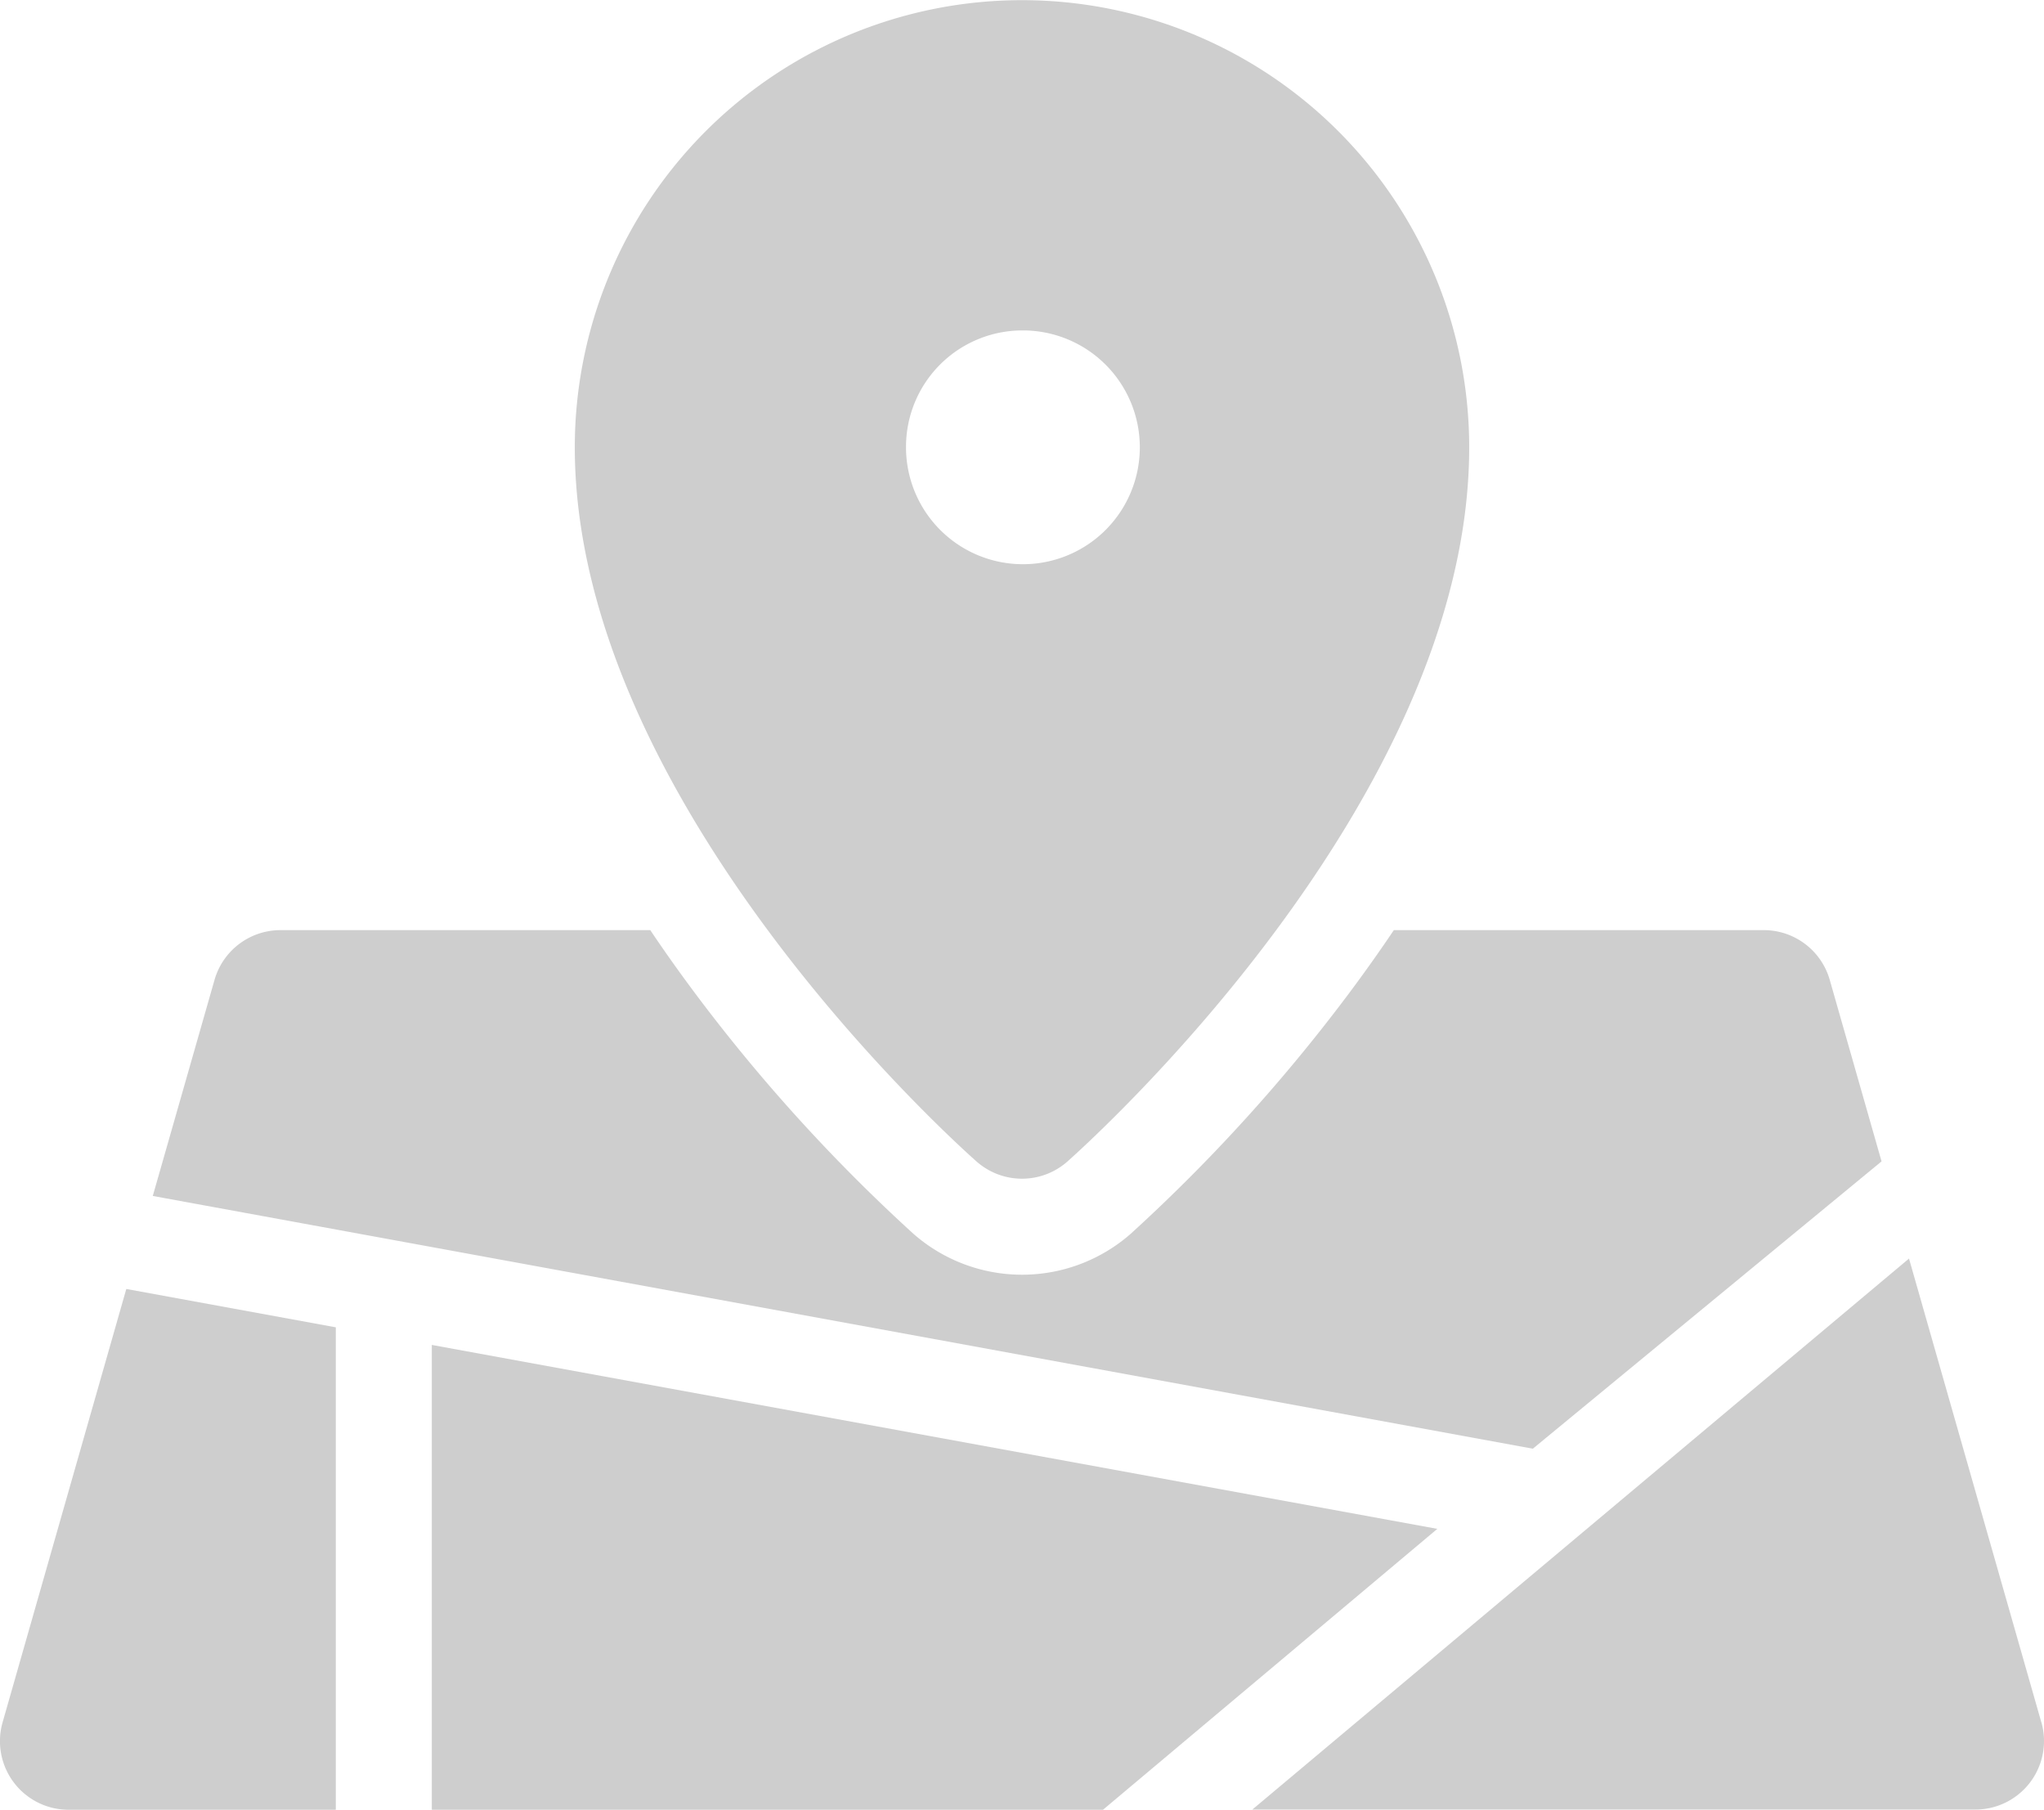 <svg xmlns="http://www.w3.org/2000/svg" width="37.836" height="33.503" viewBox="0 0 37.836 33.503">
  <g id="gps" transform="translate(-0.001 -17.007)">
    <path id="Path_6" data-name="Path 6" d="M90.962,38.511a1.27,1.27,0,0,0,1.678,0c.3-.268,7.439-6.627,7.439-13.223a8.278,8.278,0,1,0-16.556,0C83.523,31.883,90.658,38.243,90.962,38.511ZM91.8,23.124a2.164,2.164,0,1,1-2.146,2.164A2.155,2.155,0,0,1,91.8,23.124Z" transform="translate(-72.882)" fill="#cecece"/>
    <g id="Component_3_1" data-name="Component 3 – 1" transform="translate(2.829 34.225)">
      <path id="Path_7" data-name="Path 7" d="M54.2,156.446l-.959-3.36a1.27,1.27,0,0,0-1.221-.921H45.172q-.371.552-.784,1.108a31.7,31.7,0,0,1-4.084,4.511,3.048,3.048,0,0,1-4.028,0,31.7,31.7,0,0,1-4.084-4.511q-.414-.557-.784-1.108H24.563a1.27,1.27,0,0,0-1.221.921l-1.143,4,25.546,4.679Z" transform="translate(-22.199 -152.164)" fill="#cecece"/>
    </g>
    <path id="Path_8" data-name="Path 8" d="M196.58,208.481l-2.45-8.586-12.155,10.2h13.384a1.269,1.269,0,0,0,1.221-1.618Z" transform="translate(-158.792 -159.589)" fill="#cecece"/>
    <path id="Path_9" data-name="Path 9" d="M6.217,205.022l-3.878-.71L.049,212.335a1.27,1.27,0,0,0,1.221,1.618H6.217Z" transform="translate(0 -163.443)" fill="#cecece"/>
    <path id="Path_10" data-name="Path 10" d="M62.746,212.445v8.605H75.17l6.189-5.2Z" transform="translate(-54.752 -170.54)" fill="#cecece"/>
  </g>
</svg>
